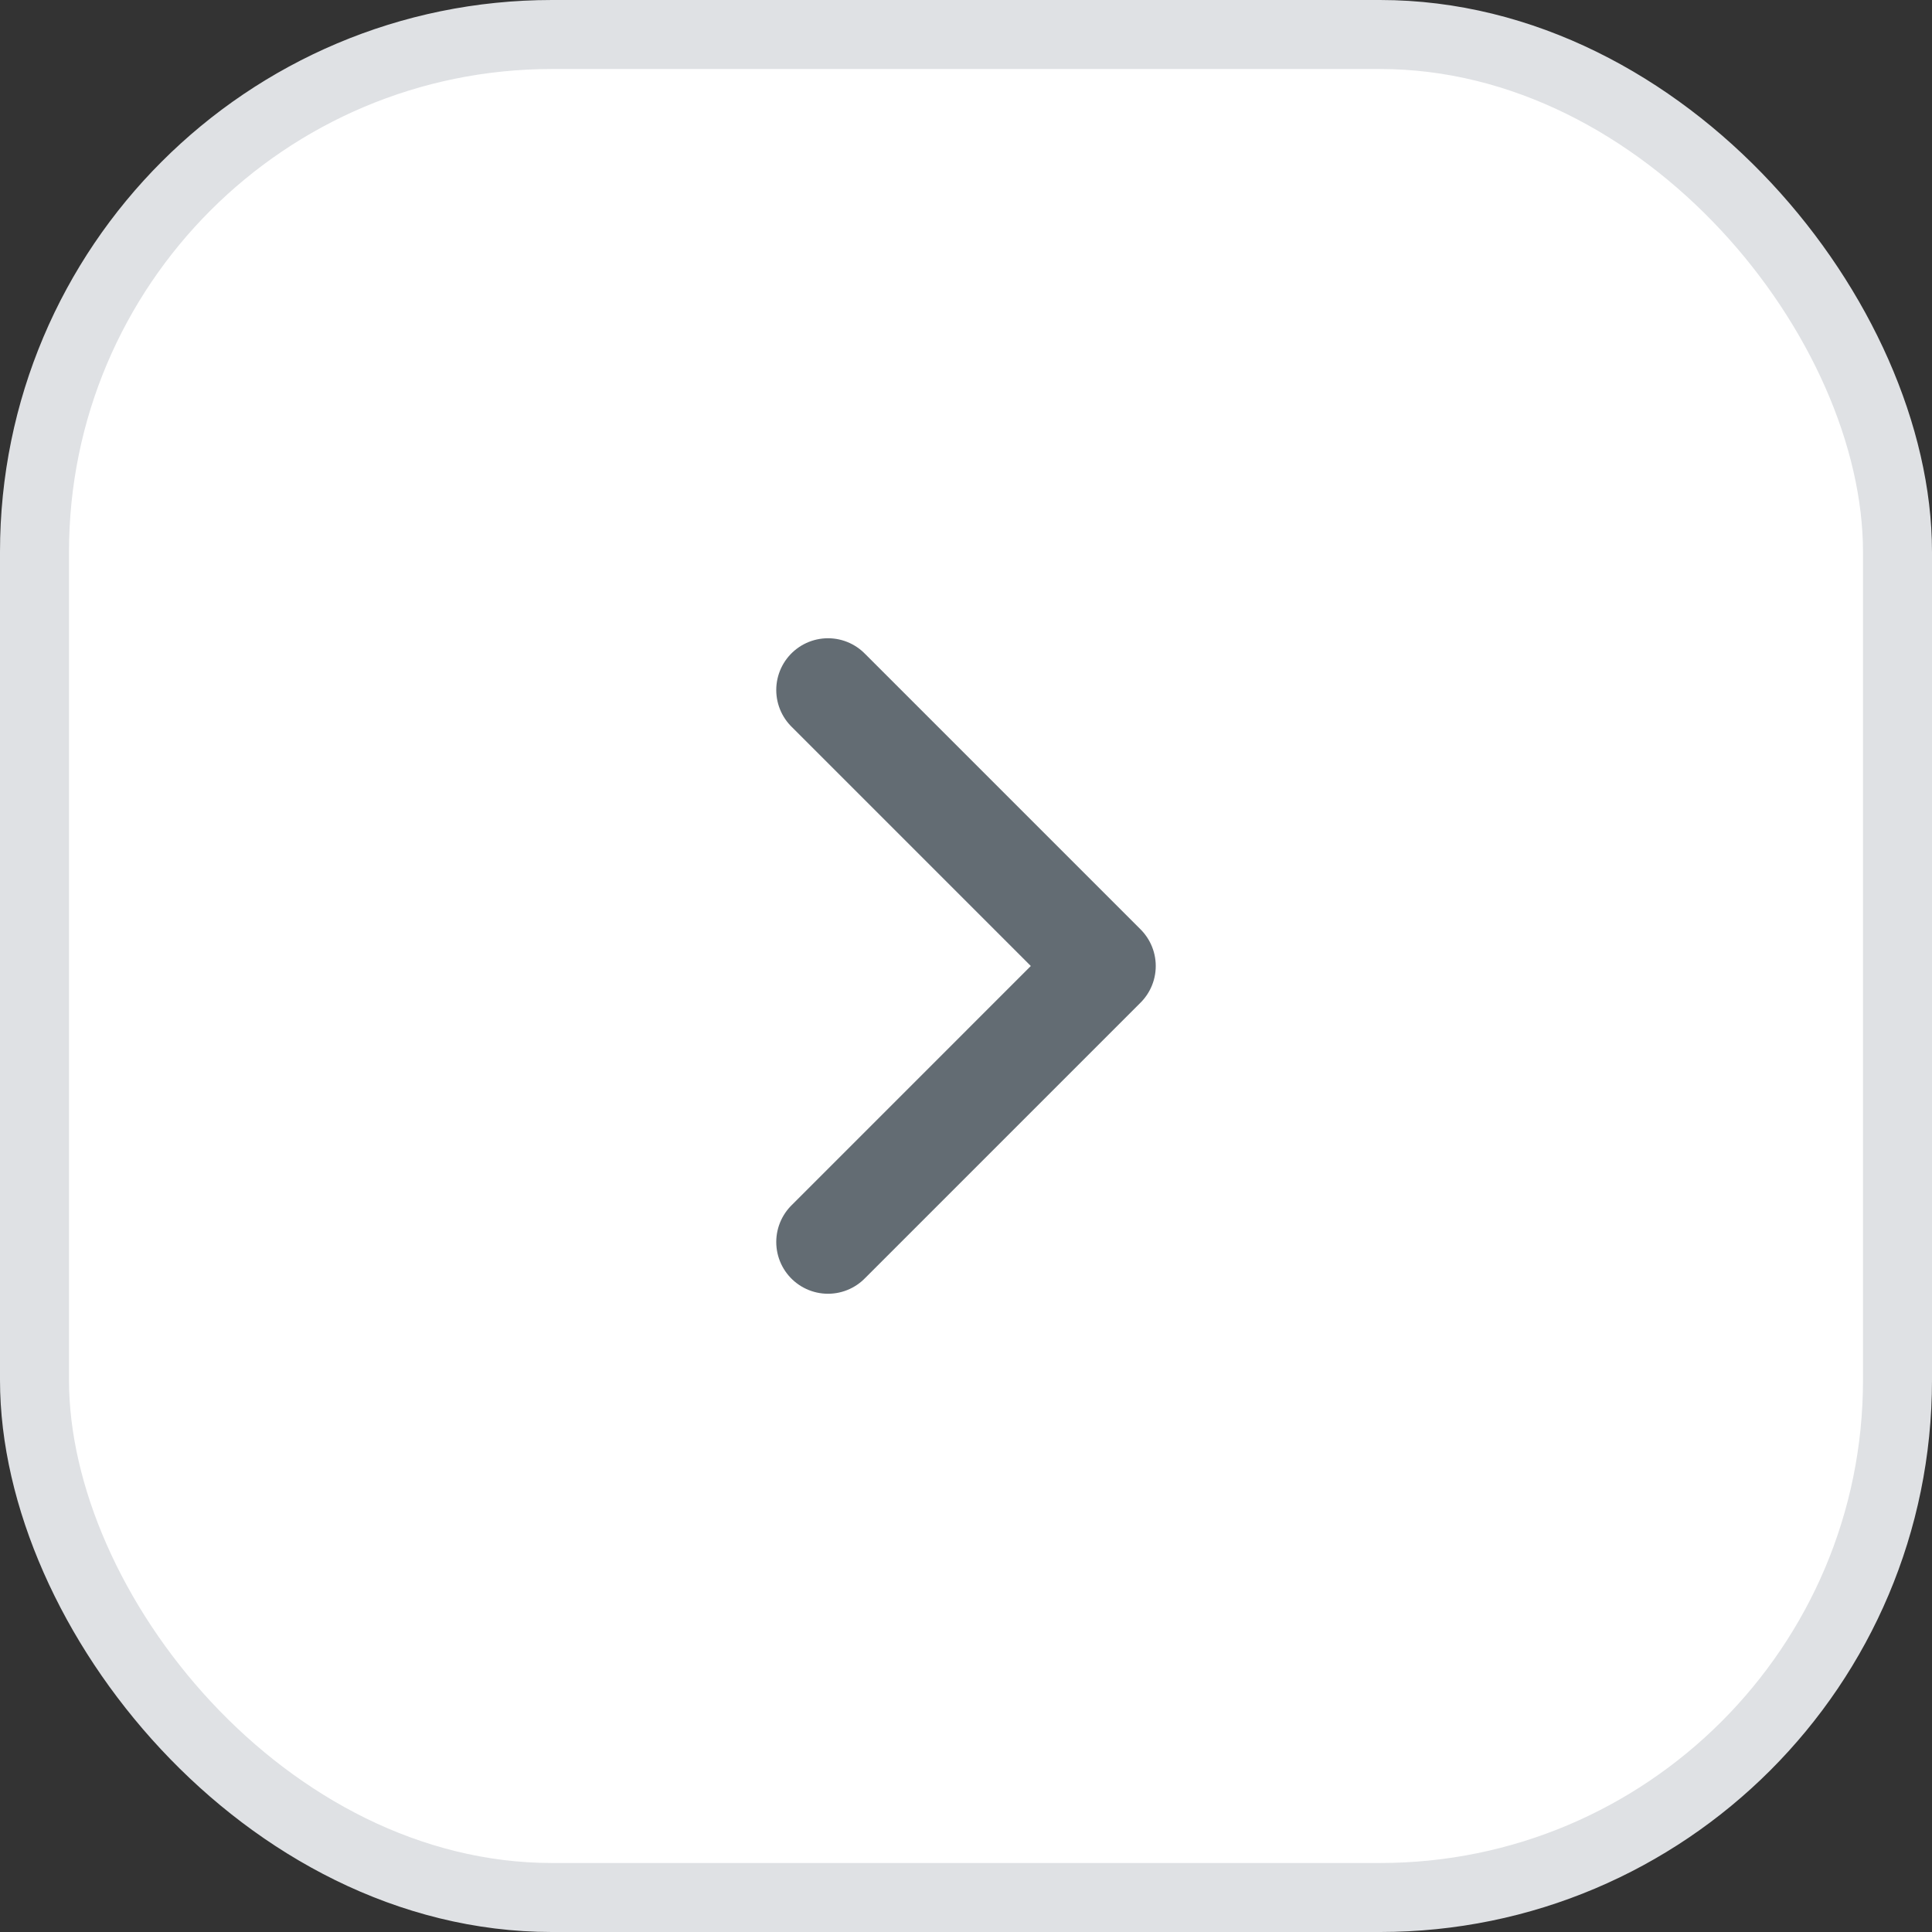 <svg width="28" height="28" viewBox="0 0 28 28" fill="none" xmlns="http://www.w3.org/2000/svg">
<rect x="0" y="0" width="28" height="28" fill="#333333" stroke="none"/>
<rect x="0.5" y="0.5" width="27" height="27" rx="7.5" fill="white" stroke="#DFE1E4"/>
<path d="M12 18L16 14L12 10" stroke="#636C73" stroke-width="1.5" stroke-linecap="round" stroke-linejoin="round"/>
</svg>
